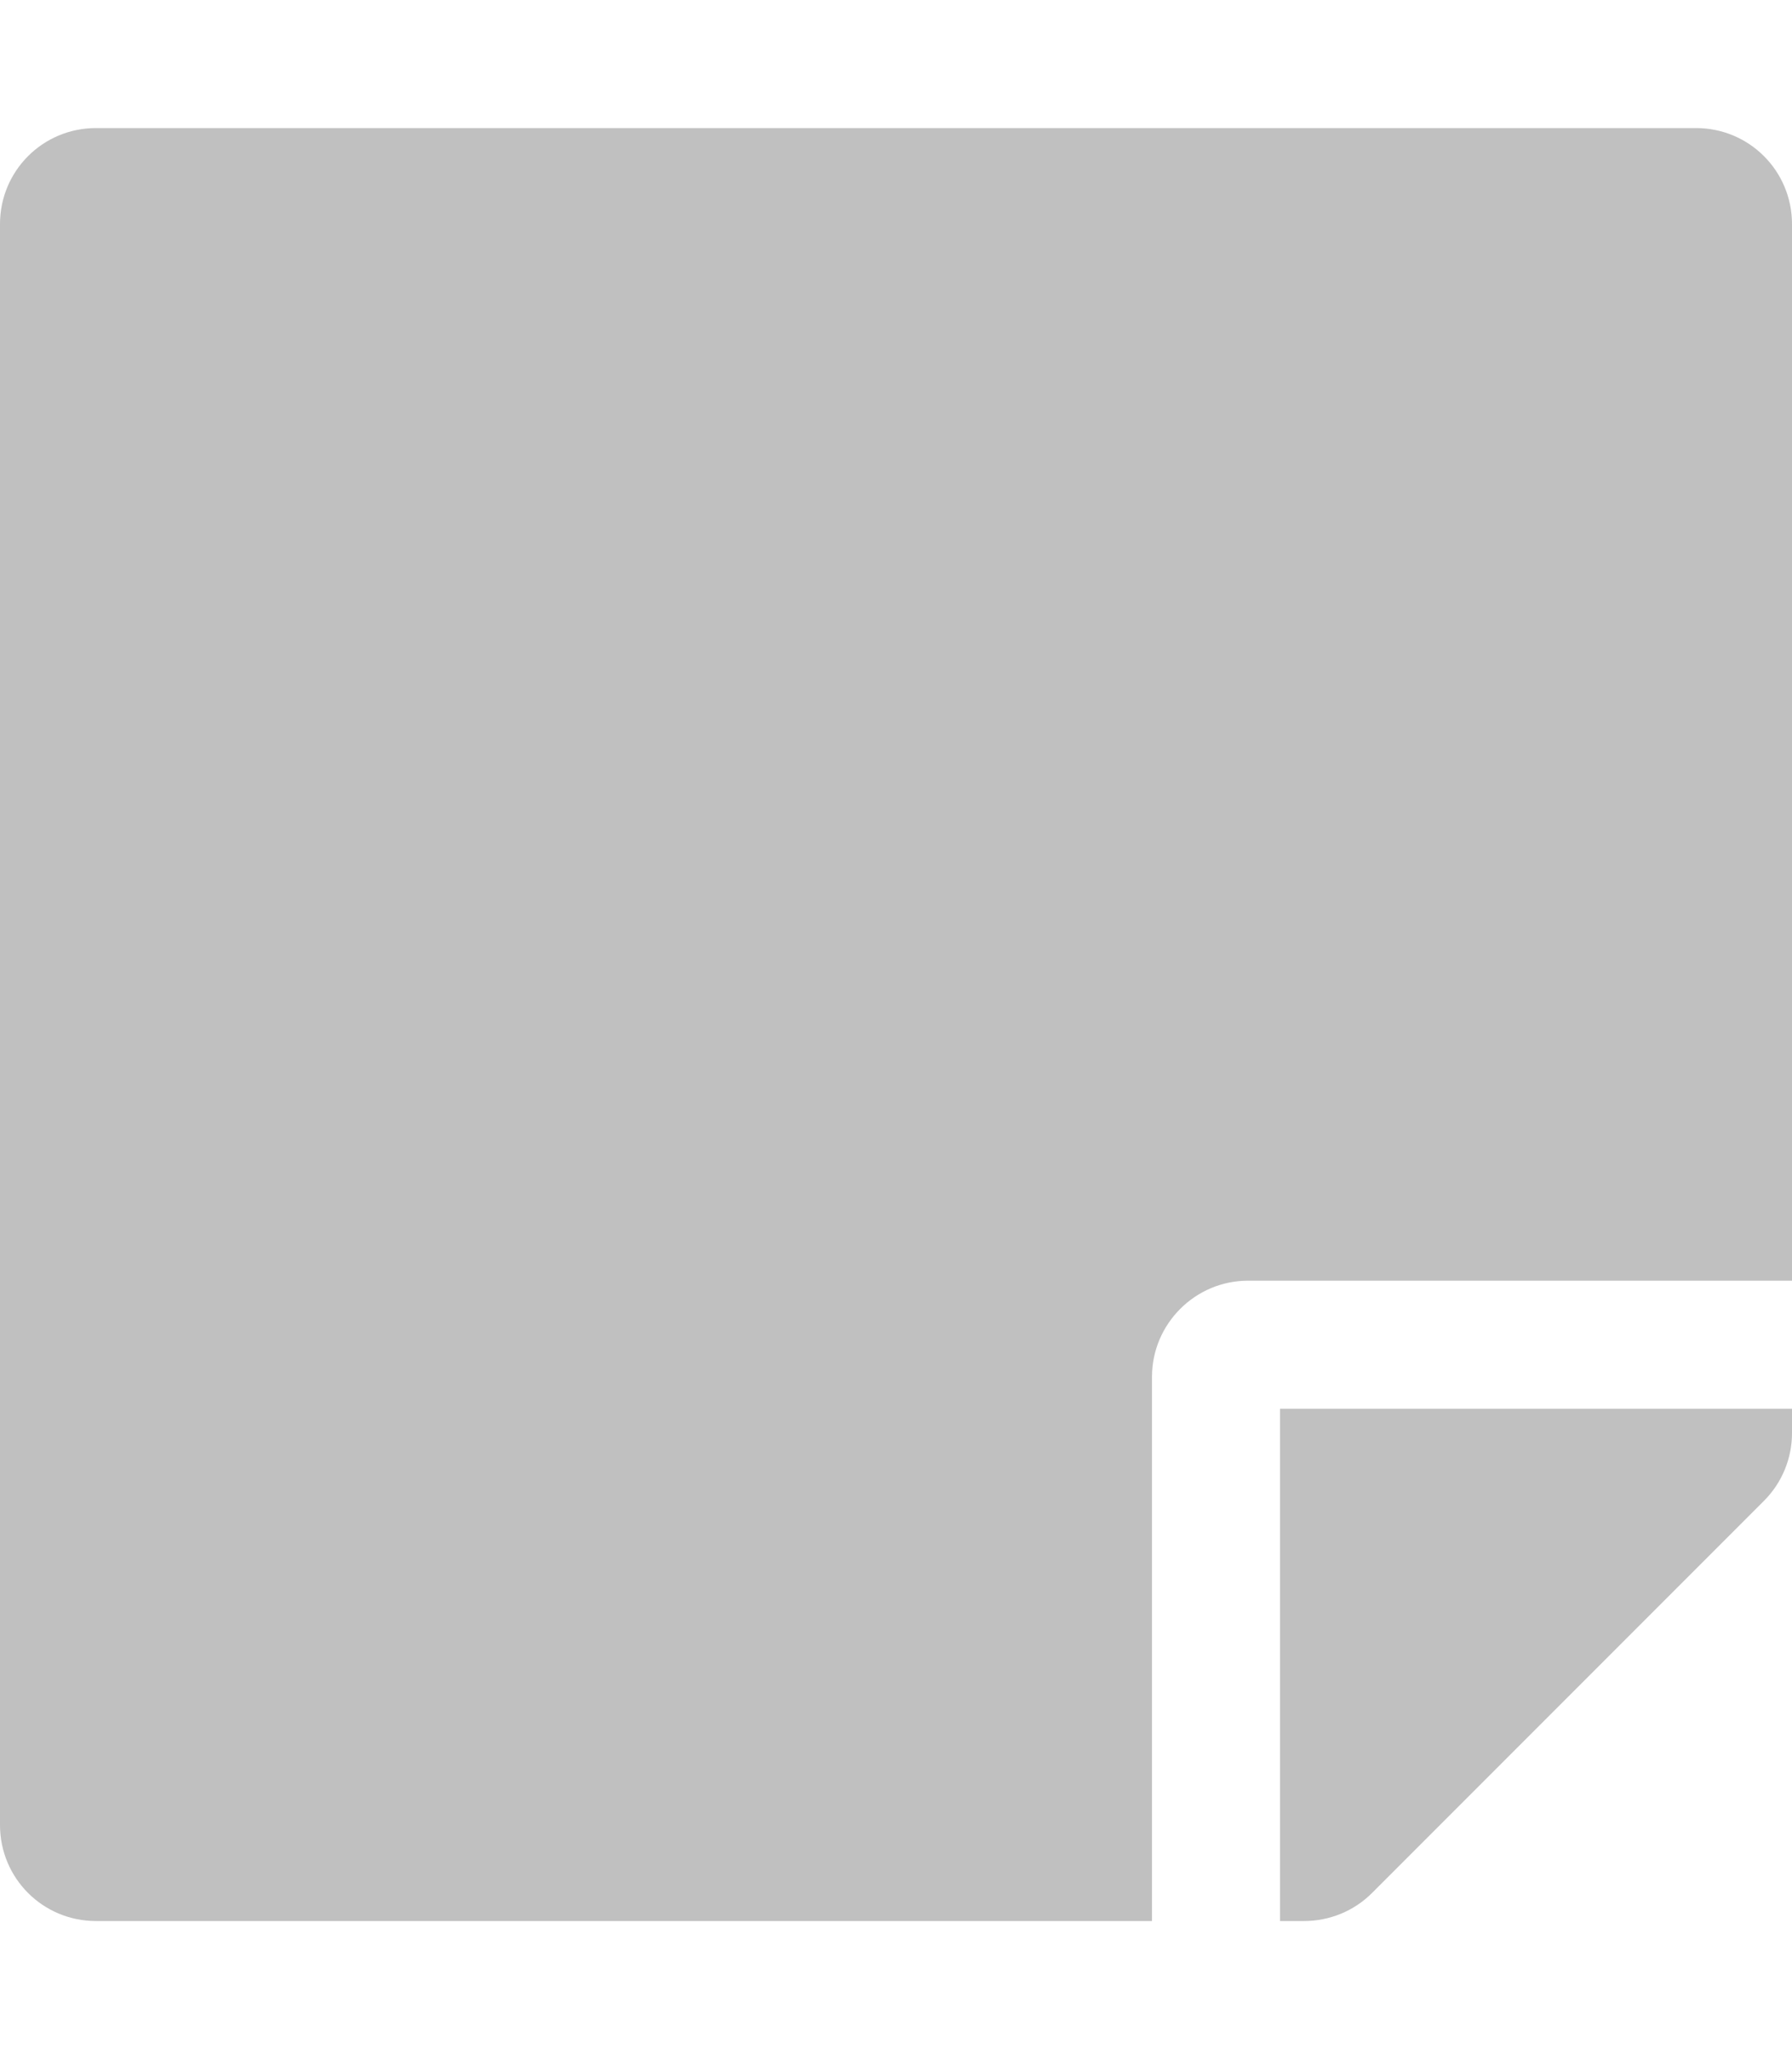 <svg aria-hidden="true" focusable="false" data-prefix="fas" data-icon="sticky-note" role="img"
     xmlns="http://www.w3.org/2000/svg" viewBox="0 0 448 512" class="svg-inline--fa fa-sticky-note fa-w-14 fa-7x">
    <path fill="#c0c0c0"
          d="M312 320h136V56c0-13.3-10.7-24-24-24H24C10.7 32 0 42.7 0 56v400c0 13.3 10.7 24 24 24h264V344c0-13.2 10.8-24 24-24zm129 55l-98 98c-4.5 4.5-10.6 7-17 7h-6V352h128v6.1c0 6.3-2.5 12.4-7 16.9z"
          class=""></path>
</svg>